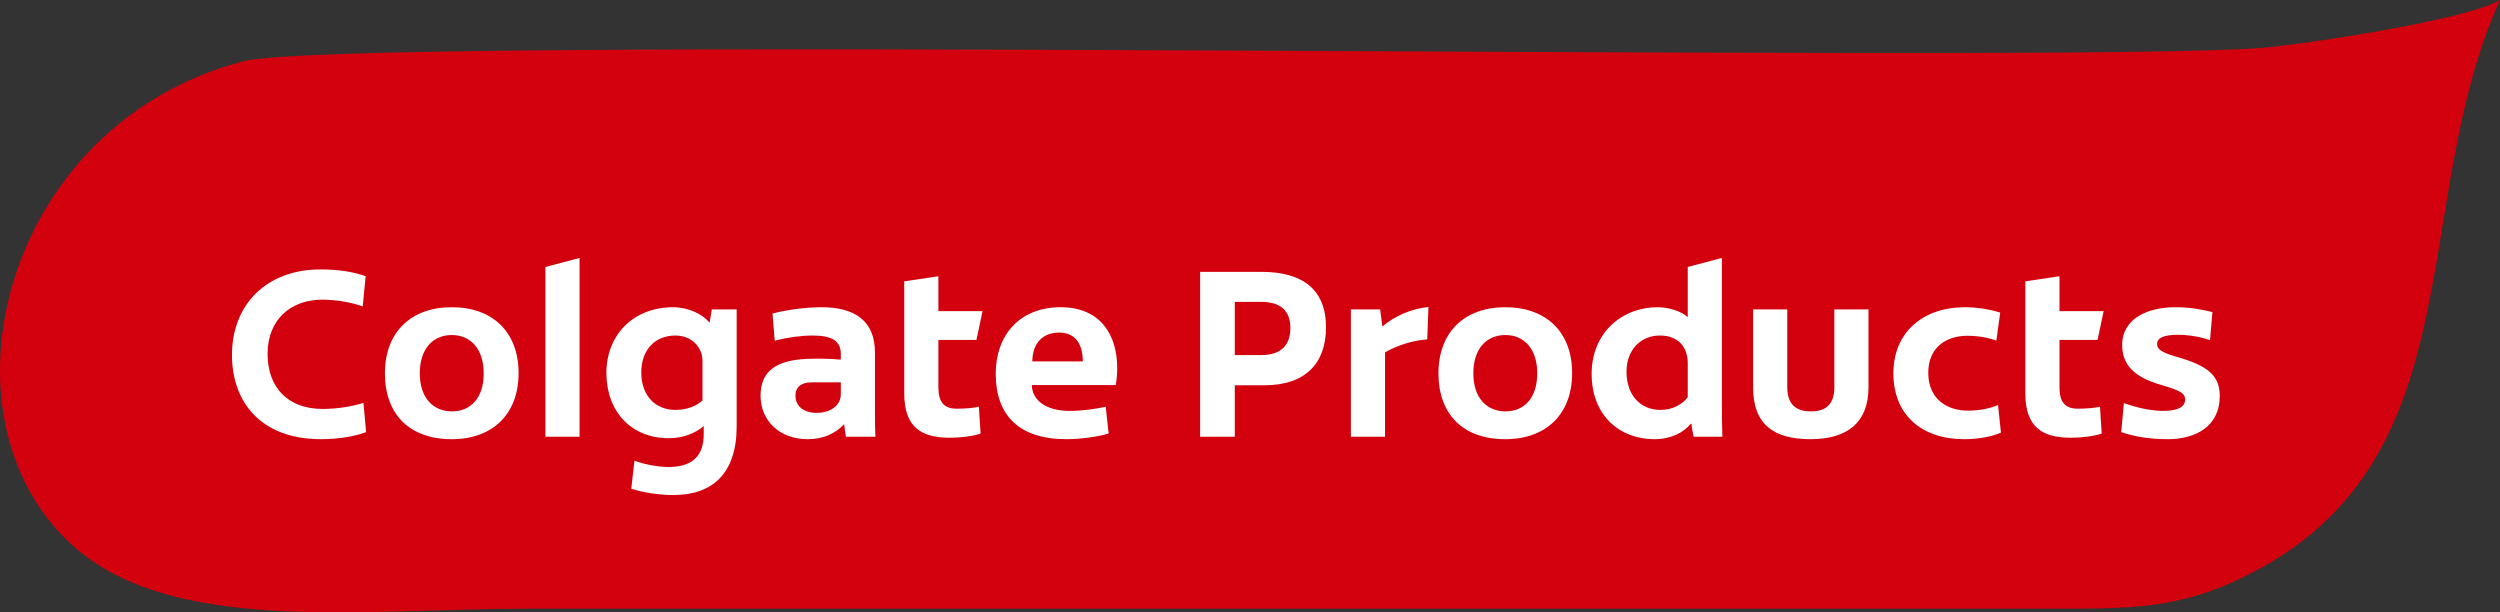 <svg width="1633" height="400" viewBox="0 0 1633 400" fill="none" xmlns="http://www.w3.org/2000/svg">
<rect x="0" y="0" width="1633" height="400" fill="#333333" stroke="none"/>
<path fill-rule="evenodd" clip-rule="evenodd" d="M1473.77 372.669C1424.65 398.857 1392.21 397.6 1331.49 397.6C1217.4 397.6 458.333 397.6 344.229 397.6C235.969 397.6 110.817 415.205 46.036 355.055C-45.103 270.428 2.517 81.131 158.486 40.138C226.607 22.233 1344.52 41.956 1477.52 31.257C1504.5 29.085 1612.41 12.8 1632.93 0C1573.2 132.646 1616.9 296.371 1473.77 372.669Z" fill="#D2010D"/>
<path d="M209.677 286.876C220.988 286.876 232.143 284.968 239.152 282.257L237.4 263.136C230.231 265.525 220.034 267.121 210.792 267.121C188.005 267.121 174.781 253.1 174.781 231.112C174.781 208.487 190.239 195.74 210.475 195.74C220.351 195.74 230.868 197.814 236.923 200.203L238.835 180.444C232.46 178.054 222.74 175.986 209.356 175.986C174.304 175.986 151.517 198.768 151.517 231.91C151.517 262.342 170.162 286.876 209.677 286.876ZM338.74 243.698C338.74 216.93 321.851 200.68 295.083 200.68C268.314 200.68 251.426 217.091 251.426 243.858C251.426 270.626 267.516 286.876 295.083 286.876C321.851 286.876 338.74 270.465 338.74 243.698ZM315.953 243.858C315.953 260.269 307.192 268.713 295.239 268.713C283.29 268.713 274.208 260.269 274.208 243.858C274.208 227.447 283.13 218.843 295.083 218.843C307.031 218.843 315.953 227.447 315.953 243.858ZM378.571 168.496L356.266 174.39V285.284H378.571V168.496ZM481.186 202.116H464.931L463.5 210.876C459.037 205.143 449.478 200.68 439.759 200.68C413.146 200.68 396.102 219.32 396.102 243.542C396.102 268.557 412.032 286.238 436.887 286.238C445.974 286.238 454.257 283.055 459.674 278.276V283.532C459.674 297.87 452.184 305.043 436.731 305.043C429.718 305.043 420.636 303.286 414.421 300.897L412.353 319.22C420.32 321.77 430.516 323.362 439.915 323.362C465.252 323.362 481.186 309.341 481.186 278.592V202.116ZM458.876 261.544C455.212 265.048 448.84 267.759 441.19 267.759C428.443 267.759 418.884 258.833 418.884 243.22C418.884 228.722 427.65 219.164 441.19 219.164C451.07 219.164 458.876 226.012 458.876 235.891V261.544ZM496.8 258.517C496.8 274.767 509.23 286.876 527.554 286.876C537.75 286.876 545.557 283.211 551.135 277.317H551.451C551.772 280.344 552.089 282.574 552.566 285.284H571.848C571.527 280.028 571.527 274.29 571.527 268.713V230.314C571.527 209.762 558.62 200.68 536.636 200.68C525.481 200.68 512.734 202.592 504.606 204.822L506.042 222.507C514.17 220.439 523.252 219.164 530.737 219.164C543.484 219.164 549.222 222.668 549.222 231.272V234.937C546.034 234.616 541.415 234.3 537.113 234.3H531.696C506.203 234.3 496.8 242.904 496.8 258.517ZM549.222 257.402C549.222 260.59 548.107 263.296 545.718 265.525C542.846 268.075 539.025 269.671 533.287 269.671C525.164 269.671 519.587 265.525 519.587 258.356C519.587 252.779 523.568 249.752 529.944 249.752H549.222V257.402ZM637.815 222.031L641.797 203.23H612.959V180.444L590.649 183.792V256.925C590.649 279.546 602.282 285.922 620.445 285.922C627.458 285.922 635.425 284.967 640.521 283.211L639.407 265.686C635.902 266.484 630.485 266.961 624.908 266.961C616.624 266.961 612.959 262.659 612.959 252.94V222.031H637.815ZM696.613 286.876C705.534 286.876 716.207 285.445 724.175 283.211L722.262 265.686C715.731 267.121 707.126 268.396 698.521 268.396C683.229 268.396 674.142 261.384 673.986 251.509H728.798C729.436 248.16 729.752 244.018 729.752 240.193C729.752 219.48 719.395 200.68 692.787 200.68C665.542 200.68 650.406 219.48 650.406 244.018C650.406 270.946 665.221 286.876 696.613 286.876ZM691.829 217.251C702.667 217.251 707.286 225.058 707.286 236.052H674.303C674.463 224.581 680.678 217.251 691.829 217.251ZM866.144 213.747C866.144 188.732 850.37 177.578 824.079 177.578H783.926V285.284H806.553V251.665H825.831C852.76 251.665 866.144 237.327 866.144 213.747ZM824.079 231.91H806.553V197.176H823.602C835.551 197.176 842.88 202.115 842.88 214.224C842.88 225.218 836.986 231.91 824.079 231.91ZM901.517 202.116H882.395V285.284H904.705V230.158C912.829 225.535 922.708 222.347 932.267 221.714L933.065 200.52C921.273 201.795 910.916 206.574 902.949 213.266L901.517 202.116ZM1026.92 243.698C1026.92 216.93 1010.03 200.68 983.258 200.68C956.49 200.68 939.601 217.091 939.601 243.858C939.601 270.626 955.692 286.876 983.258 286.876C1010.03 286.876 1026.92 270.465 1026.92 243.698ZM1004.13 243.858C1004.13 260.269 995.367 268.713 983.414 268.713C971.466 268.713 962.384 260.269 962.384 243.858C962.384 227.447 971.305 218.843 983.258 218.843C995.207 218.843 1004.13 227.447 1004.13 243.858ZM1084.27 219.164C1095.43 219.164 1102.44 225.856 1102.44 237.327V259.471C1098.77 264.411 1092.08 267.759 1084.75 267.759C1071.21 267.759 1062.44 257.879 1062.44 242.744C1062.44 228.883 1071.37 219.164 1084.27 219.164ZM1124.75 168.496L1102.44 174.39V207.211C1098.62 203.547 1090.49 200.68 1082.68 200.68C1059.58 200.68 1039.66 217.251 1039.66 244.179C1039.66 271.584 1058.14 286.876 1080.61 286.876C1091.44 286.876 1099.73 282.573 1104.35 276.84H1104.83C1105.31 280.982 1105.62 281.78 1106.26 285.284H1125.06C1124.75 277.317 1124.75 269.988 1124.75 261.704V168.496ZM1182.58 286.876C1206.96 286.876 1220.5 275.726 1220.5 253.1V202.116H1198.2V252.779C1198.2 263.773 1193.1 268.713 1182.9 268.713C1172.7 268.713 1167.44 263.773 1167.44 252.779V202.116H1145.14V253.1C1145.14 276.84 1158.2 286.876 1182.58 286.876ZM1305.11 264.571C1299.86 266.8 1293 268.236 1285.51 268.236C1271.01 268.236 1259.54 259.952 1259.54 243.542C1259.54 226.97 1271.17 219.32 1285.2 219.32C1292.53 219.32 1299.38 220.755 1304 222.507L1306.55 204.184C1298.74 201.795 1290.61 200.68 1283.28 200.68C1256.51 200.68 1236.76 216.774 1236.76 243.858C1236.76 271.103 1255.4 286.876 1282.97 286.876C1292.37 286.876 1301.61 285.124 1307.02 282.574L1305.11 264.571ZM1370.12 222.031L1374.1 203.23H1345.26V180.444L1322.95 183.792V256.925C1322.95 279.546 1334.59 285.922 1352.75 285.922C1359.76 285.922 1367.73 284.967 1372.83 283.211L1371.71 265.686C1368.21 266.484 1362.79 266.961 1357.21 266.961C1348.93 266.961 1345.26 262.659 1345.26 252.94V222.031H1370.12ZM1413.14 268.396C1404.85 268.396 1395.13 266.163 1387.32 263.296L1385.57 282.257C1394.49 285.284 1404.53 286.876 1416.01 286.876C1433.69 286.876 1449.94 278.909 1449.94 258.678C1449.94 247.363 1444.53 240.194 1426.36 234.46C1416.64 231.433 1409 229.837 1409 224.741C1409 220.439 1414.09 218.687 1422.54 218.687C1429.55 218.687 1437.2 219.957 1443.57 222.191L1445.16 203.868C1437.83 201.955 1429.71 200.68 1420.95 200.68C1403.42 200.68 1386.21 207.693 1386.21 225.379C1386.21 237.964 1393.7 246.248 1411.39 251.348C1424.45 255.173 1427.32 256.925 1427.32 261.067C1427.32 265.209 1423.5 268.396 1413.14 268.396Z" fill="white"/>
</svg>
